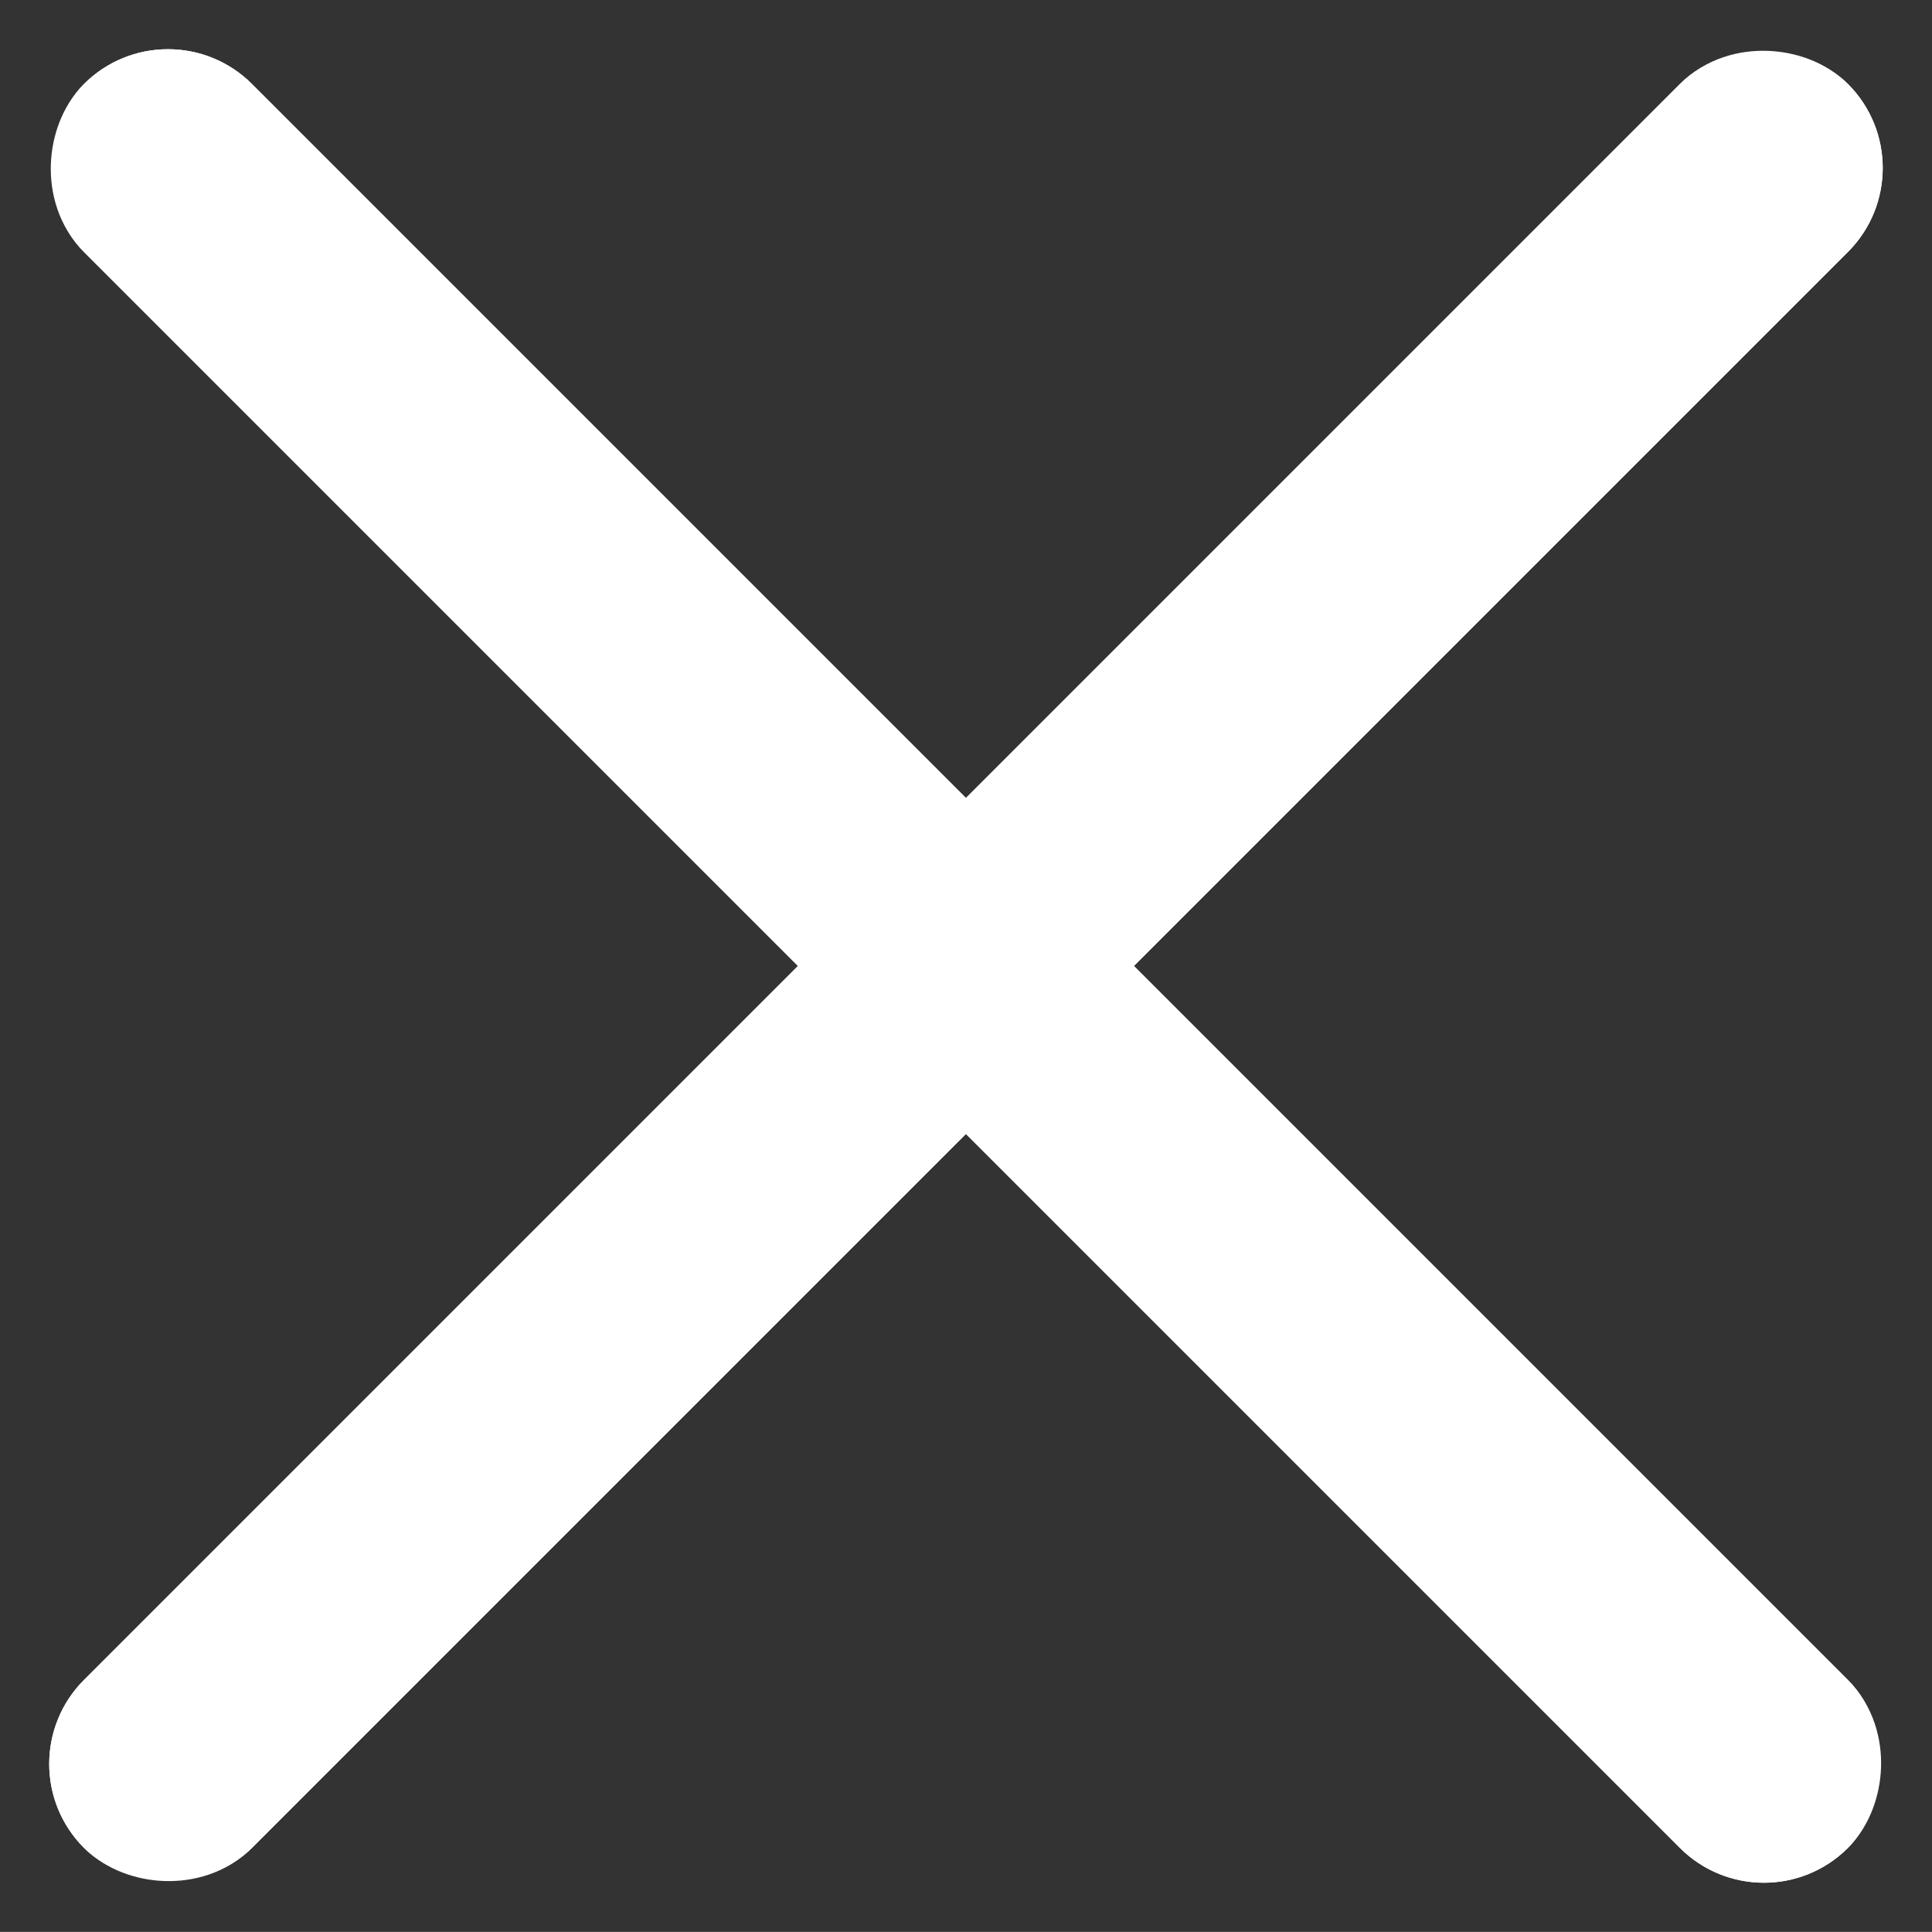 <svg xmlns="http://www.w3.org/2000/svg" width="16.264" height="16.263" viewBox="0 0 16.264 16.263"><rect x="0" y="0" width="16.264" height="16.263" fill="#333333" stroke="none"/><g transform="translate(0 14.849) rotate(-45)" fill="#fff" stroke="#fff" stroke-width="1"><rect width="21" height="2" rx="1" stroke="none"/><rect x="0.5" y="0.5" width="20" height="1" rx="0.5" fill="none"/></g><g transform="translate(1.414 0) rotate(45)" fill="#fff" stroke="#fff" stroke-width="1"><rect width="21" height="2" rx="1" stroke="none"/><rect x="0.5" y="0.5" width="20" height="1" rx="0.5" fill="none"/></g></svg>